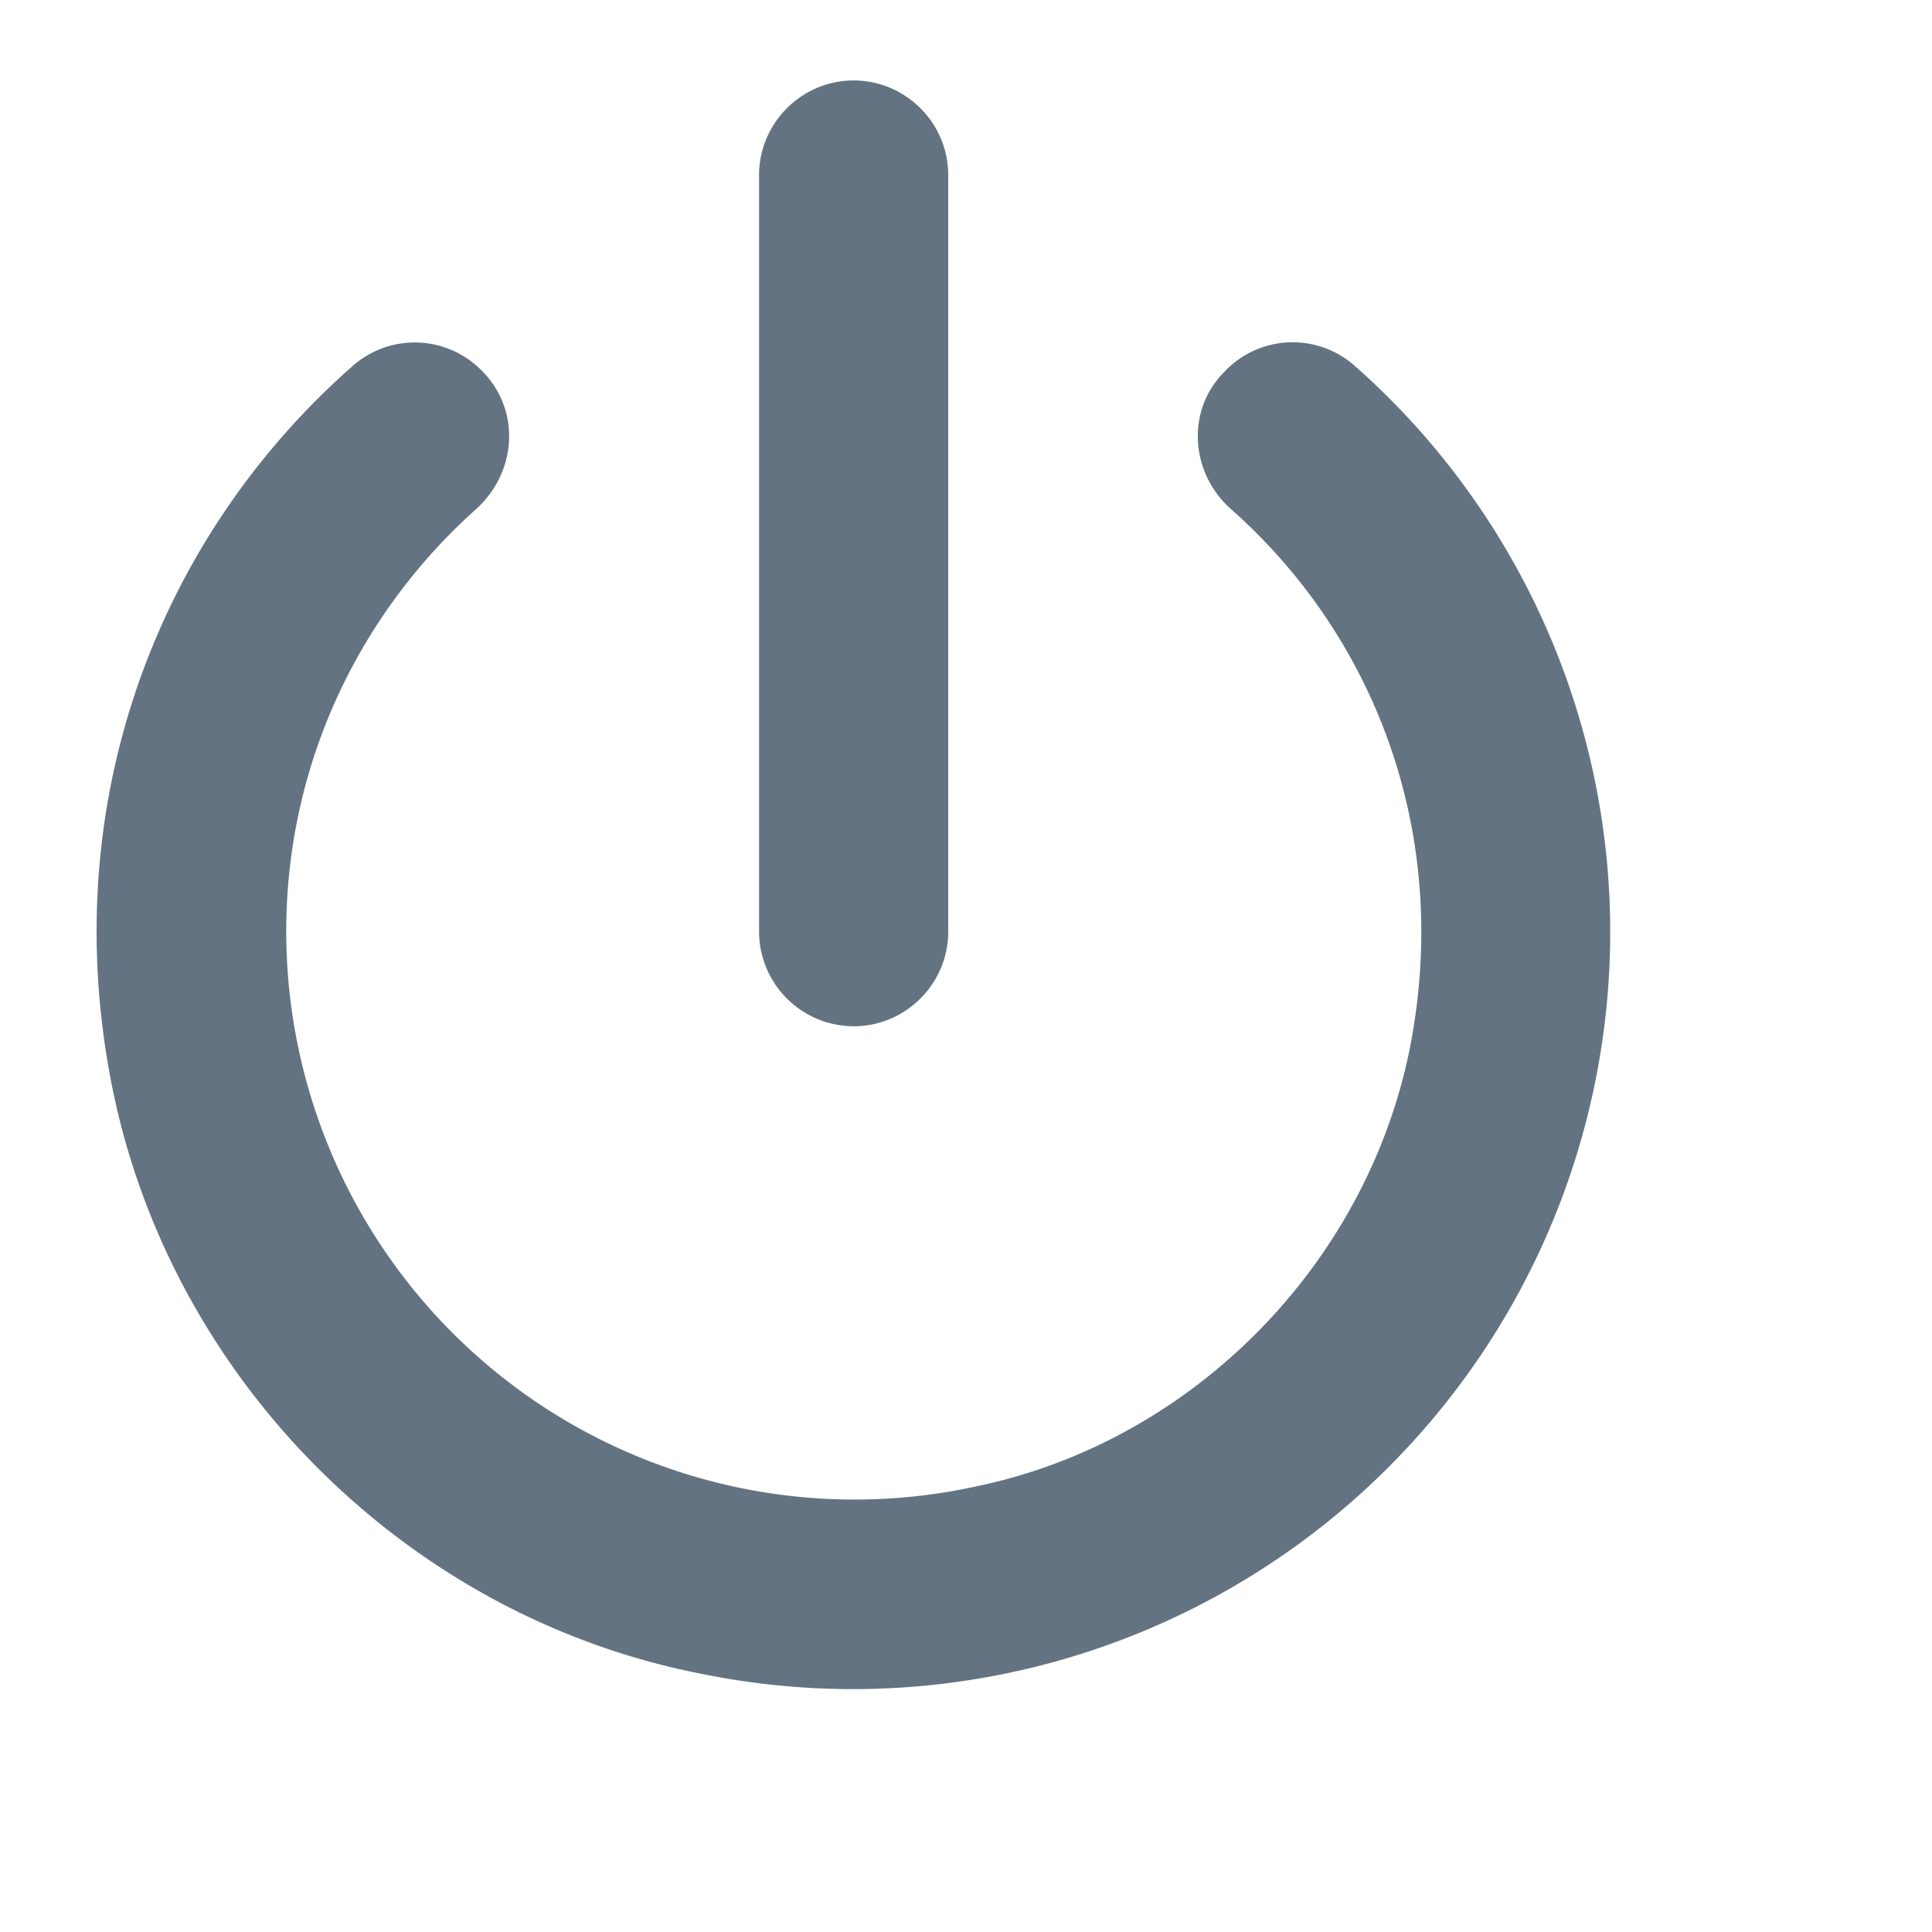 <svg width="20" height="20" viewBox="0 0 20 20" fill="none" xmlns="http://www.w3.org/2000/svg"><path fill-rule="evenodd" clip-rule="evenodd" d="M7.858 1.812c0-.538.44-.979.979-.979.538 0 .979.44.979.98v7.831c0 .539-.44.98-.98.98a.982.982 0 01-.978-.98V1.812zm-3.916 20.56H5.9v-1.959H3.942v1.958zm3.916-1.959v1.958h1.958v-1.958H7.858zM12.694 3.83l-.02.02c-.401.4-.352 1.057.079 1.429 1.478 1.312 2.28 3.358 1.84 5.58-.45 2.232-2.242 4.053-4.464 4.523a5.884 5.884 0 01-7.166-5.737c0-1.742.763-3.3 1.967-4.376.421-.382.46-1.018.069-1.42l-.02-.02a.97.97 0 00-1.331-.038C1.68 5.523.593 8.225 1.142 11.152c.577 3.084 3.044 5.58 6.128 6.177a7.84 7.84 0 009.399-7.685 7.818 7.818 0 00-2.653-5.864.969.969 0 00-1.322.049zm1.038 18.542h-1.958v-1.958h1.958v1.958z" fill="#637381"/></svg>